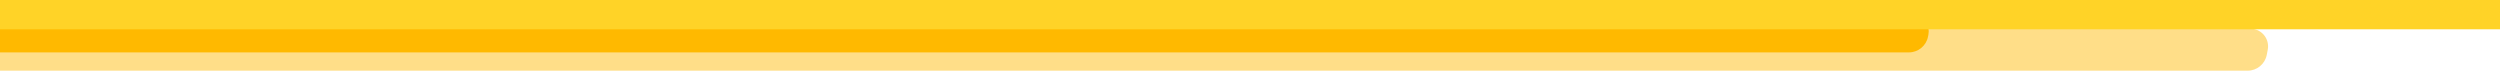 
<svg width="1024px" height="29px" viewBox="0 0 1024 29" version="1.1" xmlns="http://www.w3.org/2000/svg" xmlns:xlink="http://www.w3.org/1999/xlink">
    <!-- Generator: Sketch 49.1 (51147) - http://www.bohemiancoding.com/sketch -->
    <desc>Created with Sketch.</desc>
    <defs></defs>
    <g id="Welcome" stroke="none" stroke-width="1" fill="none" fill-rule="evenodd">
        <g id="Version-1" transform="translate(0, -1434)">
            <g id="Our-Services" transform="translate(-75, 1100)">
                <g id="Group" transform="translate(600.5, 348.5) rotate(-180) translate(-600.5, -348.5) translate(43, 334)">
                    <path d="M301.131,7.538 L1106.692,7.538 C1110.292,7.538 1113.448,9.943 1114.404,13.414 L1114.739,14.628 C1115.561,17.613 1113.808,20.699 1110.824,21.521 C1110.34,21.655 1109.84,21.722 1109.338,21.723 L299.201,22.253 C295.779,22.256 293.002,19.483 293,16.06 C293,15.67 293.036,15.281 293.109,14.898 L293.272,14.044 C293.989,10.269 297.289,7.538 301.131,7.538 Z" id="Rectangle" fill="#FFBA00"></path>
                    <path d="M162.386,0.05 L1106.327,0.05 C1109.927,0.05 1113.084,2.454 1114.04,5.925 L1114.705,8.339 C1115.666,11.828 1113.617,15.436 1110.127,16.398 C1109.562,16.554 1108.978,16.633 1108.391,16.633 L161.25,17.253 C157.249,17.256 154.003,14.014 154,10.013 C154,9.557 154.042,9.102 154.128,8.655 L154.527,6.555 C155.245,2.781 158.544,0.05 162.386,0.05 Z" id="Rectangle" fill="#FFBA00" opacity="0.465"></path>
                    <rect id="Rectangle-2" fill="#FFD327" x="0" y="17" width="1107" height="12"></rect>
                </g>
            </g>
        </g>
    </g>
</svg>